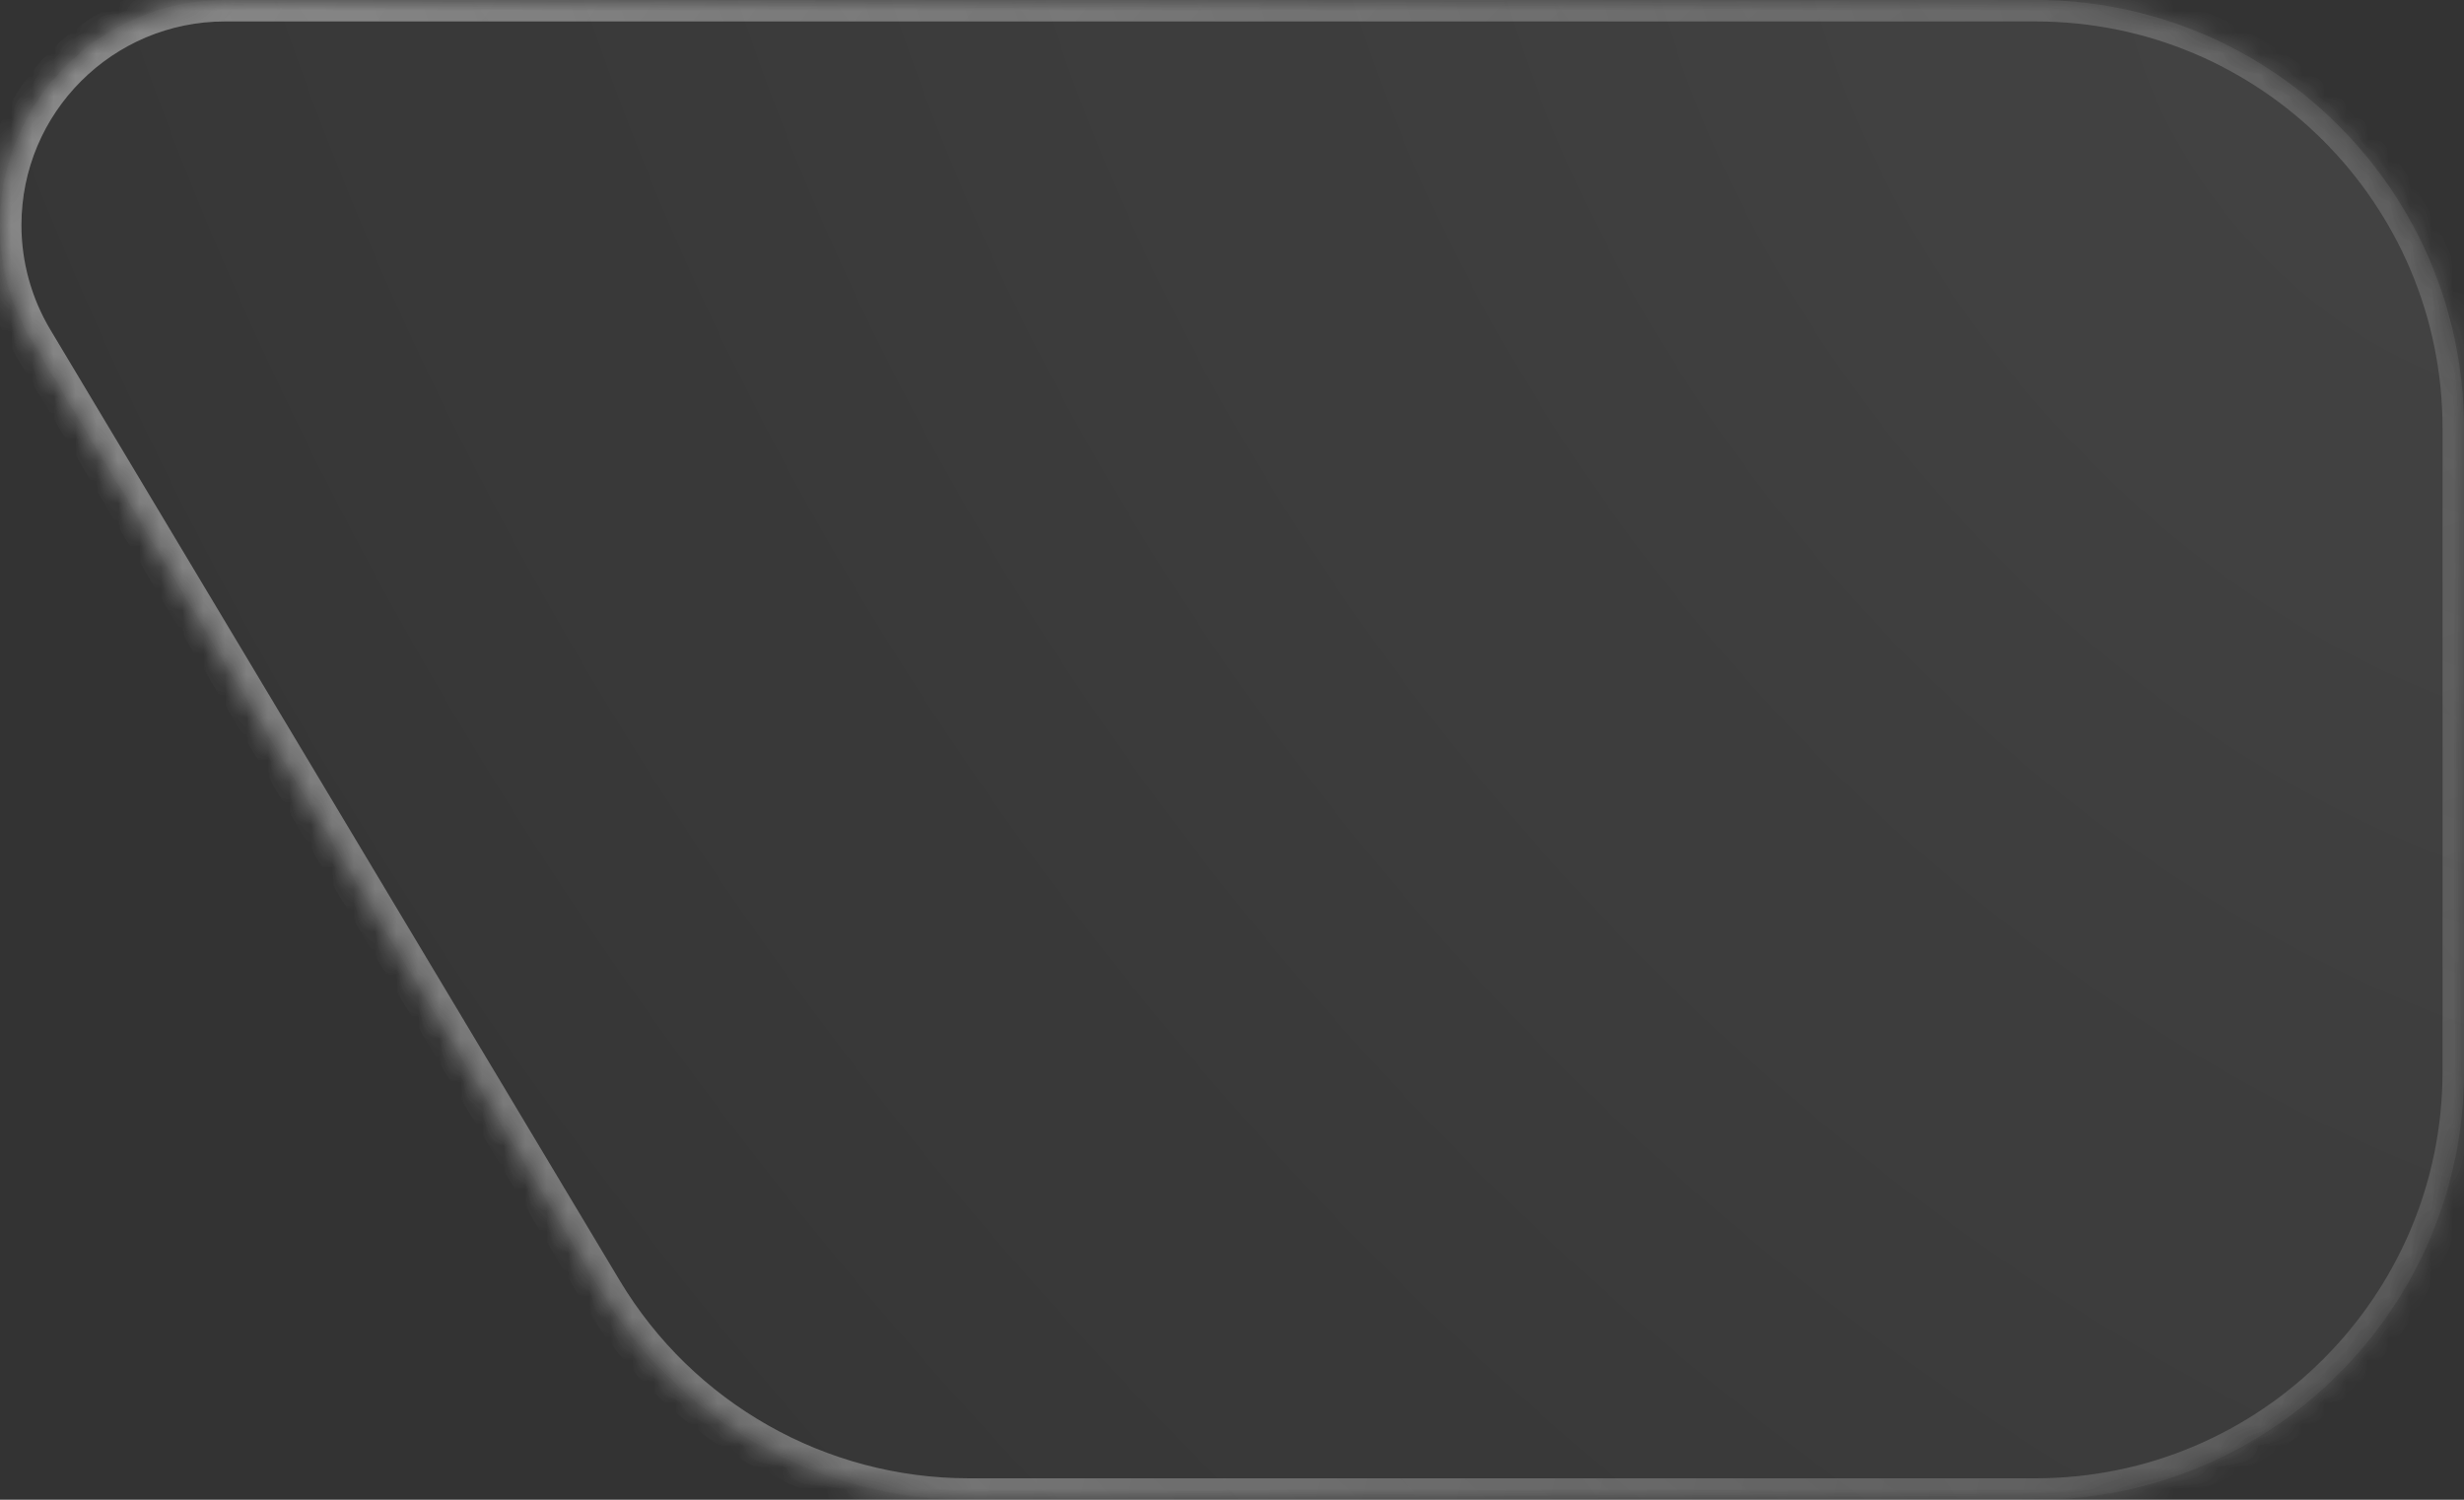 <svg width="115" height="70" viewBox="0 0 115 70" fill="none" xmlns="http://www.w3.org/2000/svg">
<rect x="0" y="0" width="115" height="70" fill="#333333" stroke="none"/>
<mask id="path-1-inside-1_499_381" fill="white">
<path d="M0 10.508C0 12.409 0.516 14.275 1.493 15.906L28.06 60.275C31.673 66.307 38.188 70 45.219 70H95C106.046 70 115 61.046 115 50V20C115 8.954 106.046 0 95 0H10.508C4.704 0 0 4.704 0 10.508Z"/>
</mask>
<path d="M0 10.508C0 12.409 0.516 14.275 1.493 15.906L28.06 60.275C31.673 66.307 38.188 70 45.219 70H95C106.046 70 115 61.046 115 50V20C115 8.954 106.046 0 95 0H10.508C4.704 0 0 4.704 0 10.508Z" fill="url(#paint0_radial_499_381)" fill-opacity="0.2"/>
<path d="M28.06 60.275L27.202 60.788L28.06 60.275ZM1.493 15.906L2.351 15.392L1.493 15.906ZM1.493 15.906L2.351 15.392L28.918 59.761L28.06 60.275L27.202 60.788L0.635 16.419L1.493 15.906ZM45.219 70V69H95V70V71H45.219V70ZM115 50H114V20H115H116V50H115ZM95 0V1H10.508V0V-1H95V0ZM10.508 0V1C5.257 1 1 5.257 1 10.508H0H-1C-1 4.152 4.152 -1 10.508 -1V0ZM115 20H114C114 9.507 105.493 1 95 1V0V-1C106.598 -1 116 8.402 116 20H115ZM95 70V69C105.493 69 114 60.493 114 50H115H116C116 61.598 106.598 71 95 71V70ZM28.06 60.275L28.918 59.761C32.35 65.492 38.539 69 45.219 69V70V71C37.836 71 30.995 67.123 27.202 60.788L28.06 60.275ZM1.493 15.906L0.635 16.419C-0.435 14.633 -1 12.59 -1 10.508H0H1C1 12.228 1.467 13.916 2.351 15.392L1.493 15.906Z" fill="url(#paint1_radial_499_381)" fill-opacity="0.25" mask="url(#path-1-inside-1_499_381)"/>
<path d="M28.06 60.275L27.202 60.788L28.06 60.275ZM1.493 15.906L2.351 15.392L1.493 15.906ZM1.493 15.906L2.351 15.392L28.918 59.761L28.06 60.275L27.202 60.788L0.635 16.419L1.493 15.906ZM45.219 70V69H95V70V71H45.219V70ZM115 50H114V20H115H116V50H115ZM95 0V1H10.508V0V-1H95V0ZM10.508 0V1C5.257 1 1 5.257 1 10.508H0H-1C-1 4.152 4.152 -1 10.508 -1V0ZM115 20H114C114 9.507 105.493 1 95 1V0V-1C106.598 -1 116 8.402 116 20H115ZM95 70V69C105.493 69 114 60.493 114 50H115H116C116 61.598 106.598 71 95 71V70ZM28.06 60.275L28.918 59.761C32.35 65.492 38.539 69 45.219 69V70V71C37.836 71 30.995 67.123 27.202 60.788L28.06 60.275ZM1.493 15.906L0.635 16.419C-0.435 14.633 -1 12.59 -1 10.508H0H1C1 12.228 1.467 13.916 2.351 15.392L1.493 15.906Z" fill="url(#paint2_radial_499_381)" fill-opacity="0.25" mask="url(#path-1-inside-1_499_381)"/>
<path d="M28.06 60.275L27.202 60.788L28.06 60.275ZM1.493 15.906L2.351 15.392L1.493 15.906ZM1.493 15.906L2.351 15.392L28.918 59.761L28.06 60.275L27.202 60.788L0.635 16.419L1.493 15.906ZM45.219 70V69H95V70V71H45.219V70ZM115 50H114V20H115H116V50H115ZM95 0V1H10.508V0V-1H95V0ZM10.508 0V1C5.257 1 1 5.257 1 10.508H0H-1C-1 4.152 4.152 -1 10.508 -1V0ZM115 20H114C114 9.507 105.493 1 95 1V0V-1C106.598 -1 116 8.402 116 20H115ZM95 70V69C105.493 69 114 60.493 114 50H115H116C116 61.598 106.598 71 95 71V70ZM28.06 60.275L28.918 59.761C32.35 65.492 38.539 69 45.219 69V70V71C37.836 71 30.995 67.123 27.202 60.788L28.06 60.275ZM1.493 15.906L0.635 16.419C-0.435 14.633 -1 12.59 -1 10.508H0H1C1 12.228 1.467 13.916 2.351 15.392L1.493 15.906Z" fill="url(#paint3_linear_499_381)" fill-opacity="0.25" mask="url(#path-1-inside-1_499_381)"/>
<defs>
<radialGradient id="paint0_radial_499_381" cx="0" cy="0" r="1" gradientTransform="matrix(-112.201 66.124 108.759 147.527 113.966 2.083)" gradientUnits="userSpaceOnUse">
<stop stop-color="white" stop-opacity="0.4"/>
<stop offset="1" stop-color="white" stop-opacity="0"/>
</radialGradient>
<radialGradient id="paint1_radial_499_381" cx="0" cy="0" r="1" gradientTransform="matrix(-112.201 66.124 108.759 147.527 113.966 2.083)" gradientUnits="userSpaceOnUse">
<stop stop-color="white" stop-opacity="0"/>
<stop offset="1" stop-color="white"/>
</radialGradient>
<radialGradient id="paint2_radial_499_381" cx="0" cy="0" r="1" gradientTransform="matrix(-111.653 -65.777 -90.079 157.225 113.418 67.859)" gradientUnits="userSpaceOnUse">
<stop stop-color="white" stop-opacity="0"/>
<stop offset="1" stop-color="white"/>
</radialGradient>
<linearGradient id="paint3_linear_499_381" x1="112.87" y1="1.909" x2="9.979" y2="79.138" gradientUnits="userSpaceOnUse">
<stop stop-color="white" stop-opacity="0.3"/>
<stop offset="1" stop-color="white" stop-opacity="0"/>
</linearGradient>
</defs>
</svg>
